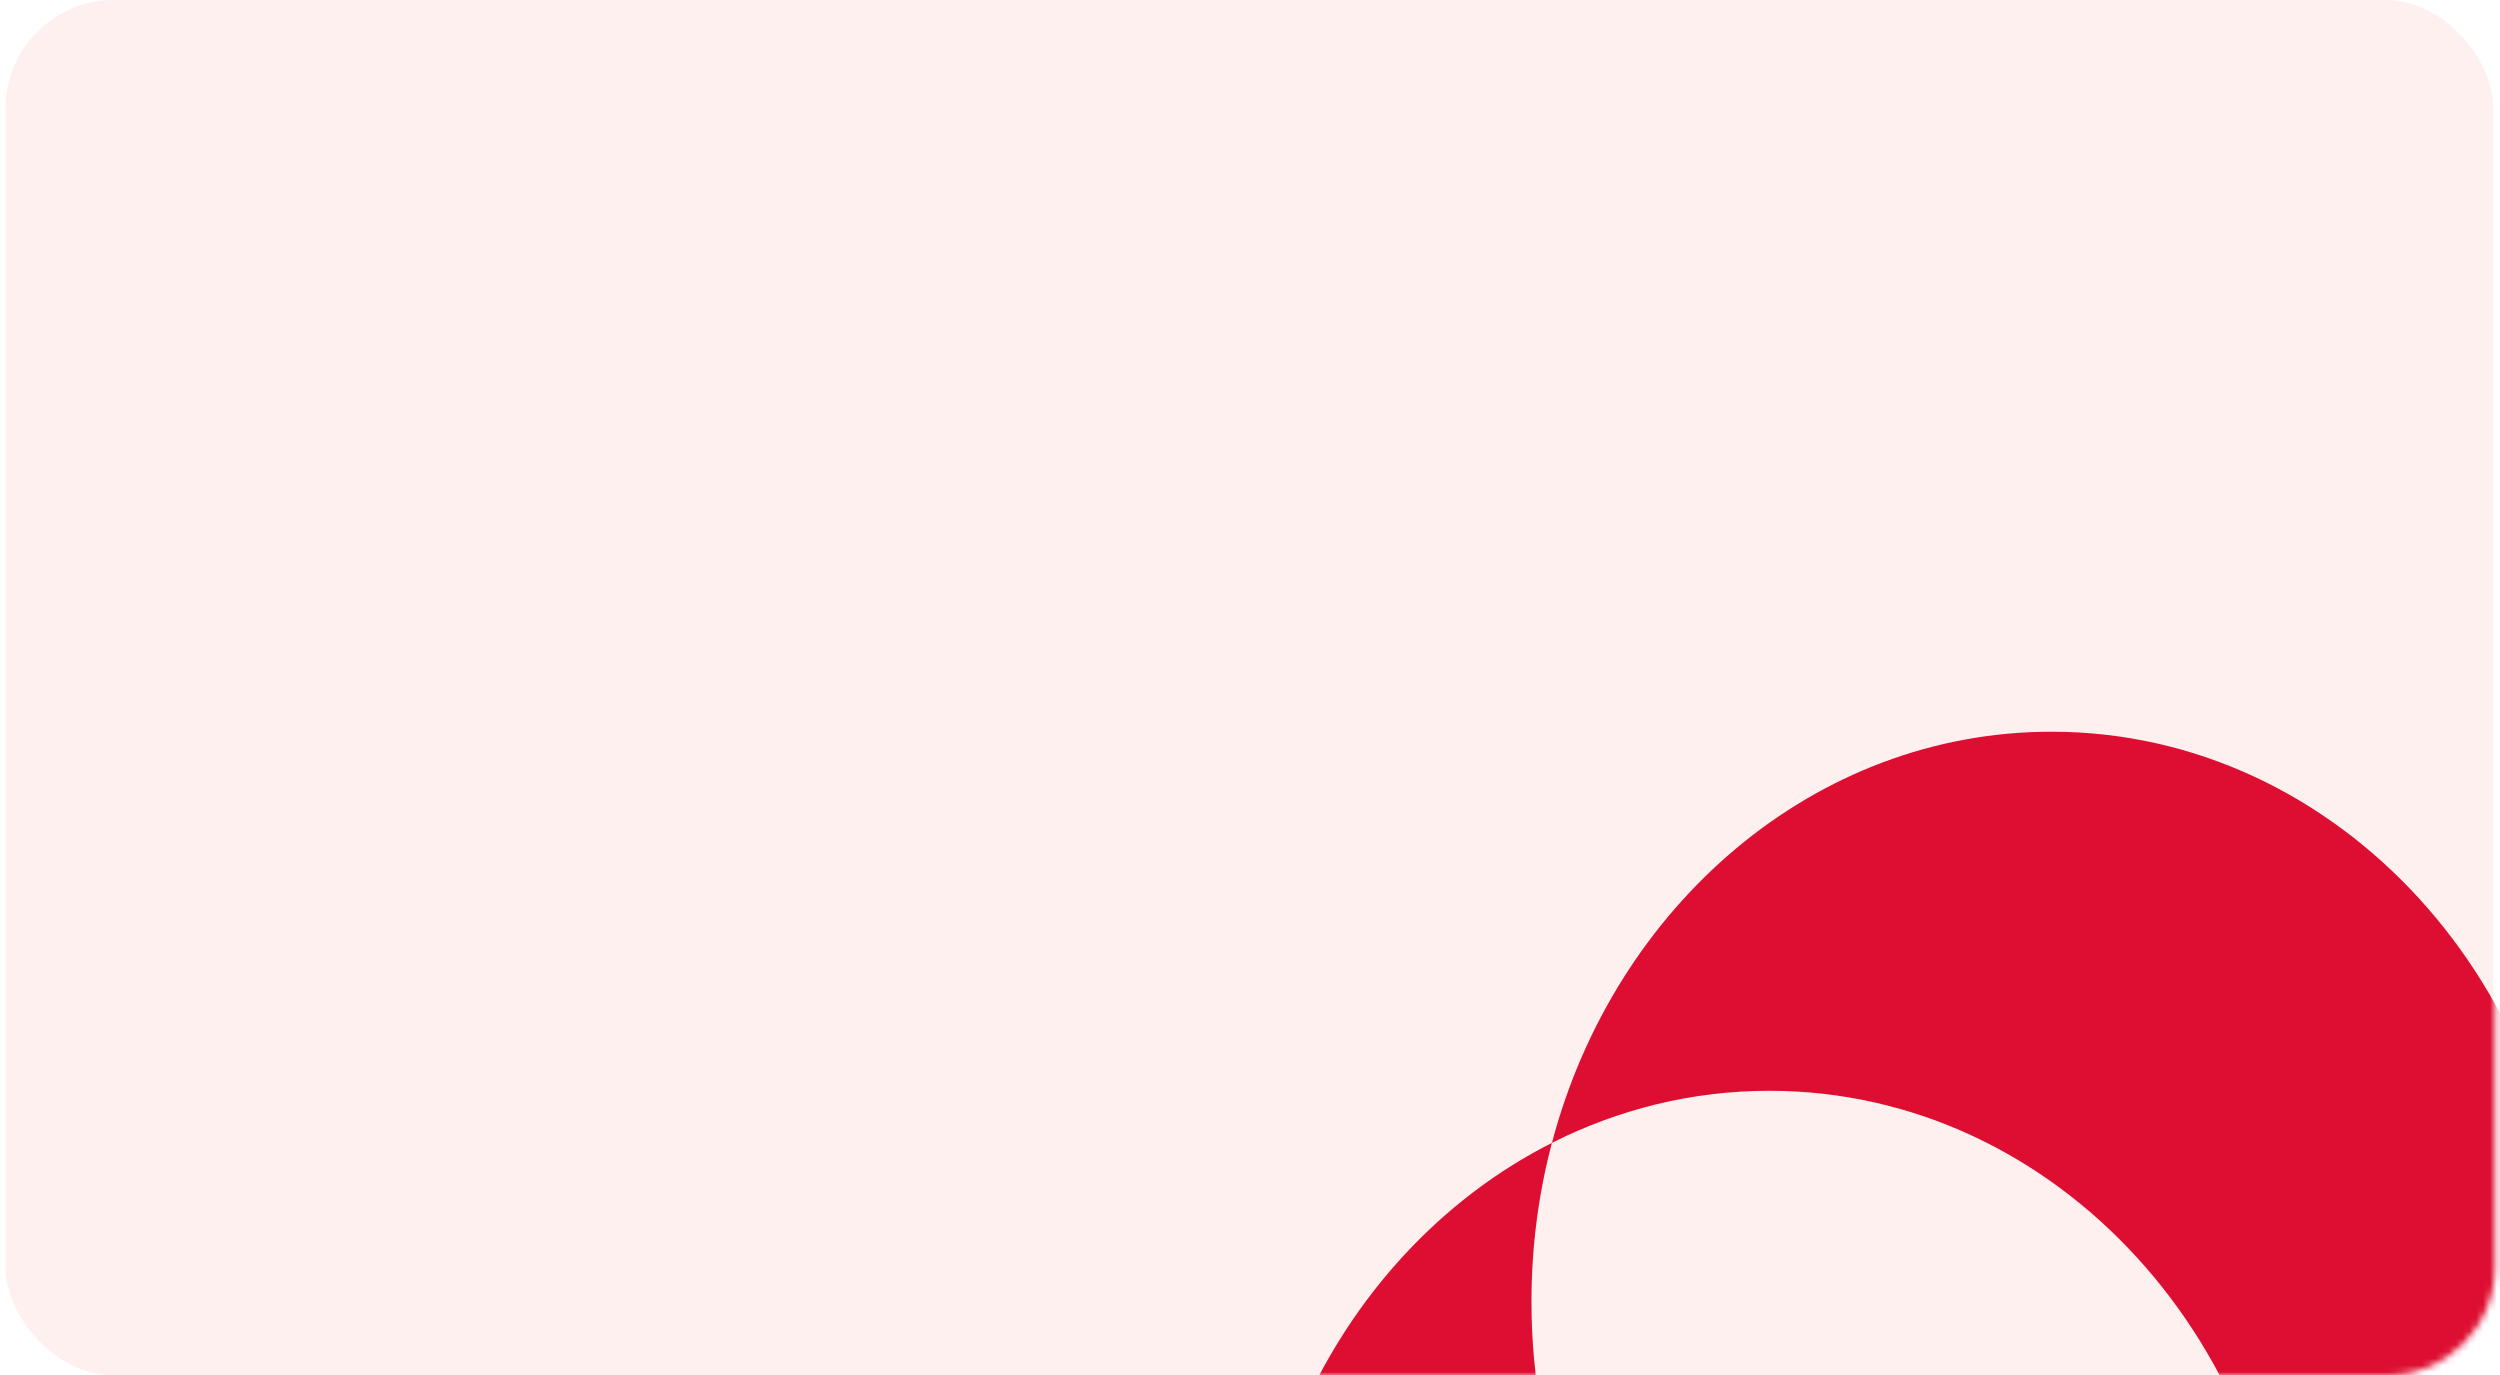 <svg width="369" height="203" viewBox="0 0 369 203" fill="none" xmlns="http://www.w3.org/2000/svg">
<rect opacity="0.3" x="0.818" width="367.19" height="203" rx="16" fill="#FFCCCC"/>
<mask id="mask0_3333_14404" style="mask-type:alpha" maskUnits="userSpaceOnUse" x="0" y="0" width="369" height="203">
<rect x="0.562" width="367.701" height="203" rx="16" fill="#C9D2F8"/>
</mask>
<g mask="url(#mask0_3333_14404)">
<path fill-rule="evenodd" clip-rule="evenodd" d="M334.909 268.56C361.266 255.239 379.559 226.023 379.559 192.125C379.559 145.664 345.194 108 302.802 108C267.831 108 238.322 133.633 229.063 168.691C202.706 182.012 184.413 211.227 184.413 245.125C184.413 291.587 218.778 329.251 261.17 329.251C296.141 329.251 325.65 303.618 334.909 268.56ZM302.802 276.251C314.265 276.251 325.141 273.497 334.909 268.56C336.874 261.121 337.927 253.258 337.927 245.125C337.927 198.664 303.561 161 261.17 161C249.707 161 238.831 163.754 229.063 168.691C227.098 176.13 226.045 183.993 226.045 192.125C226.045 238.587 260.41 276.251 302.802 276.251Z" fill="#DD0E31"/>
</g>
</svg>
